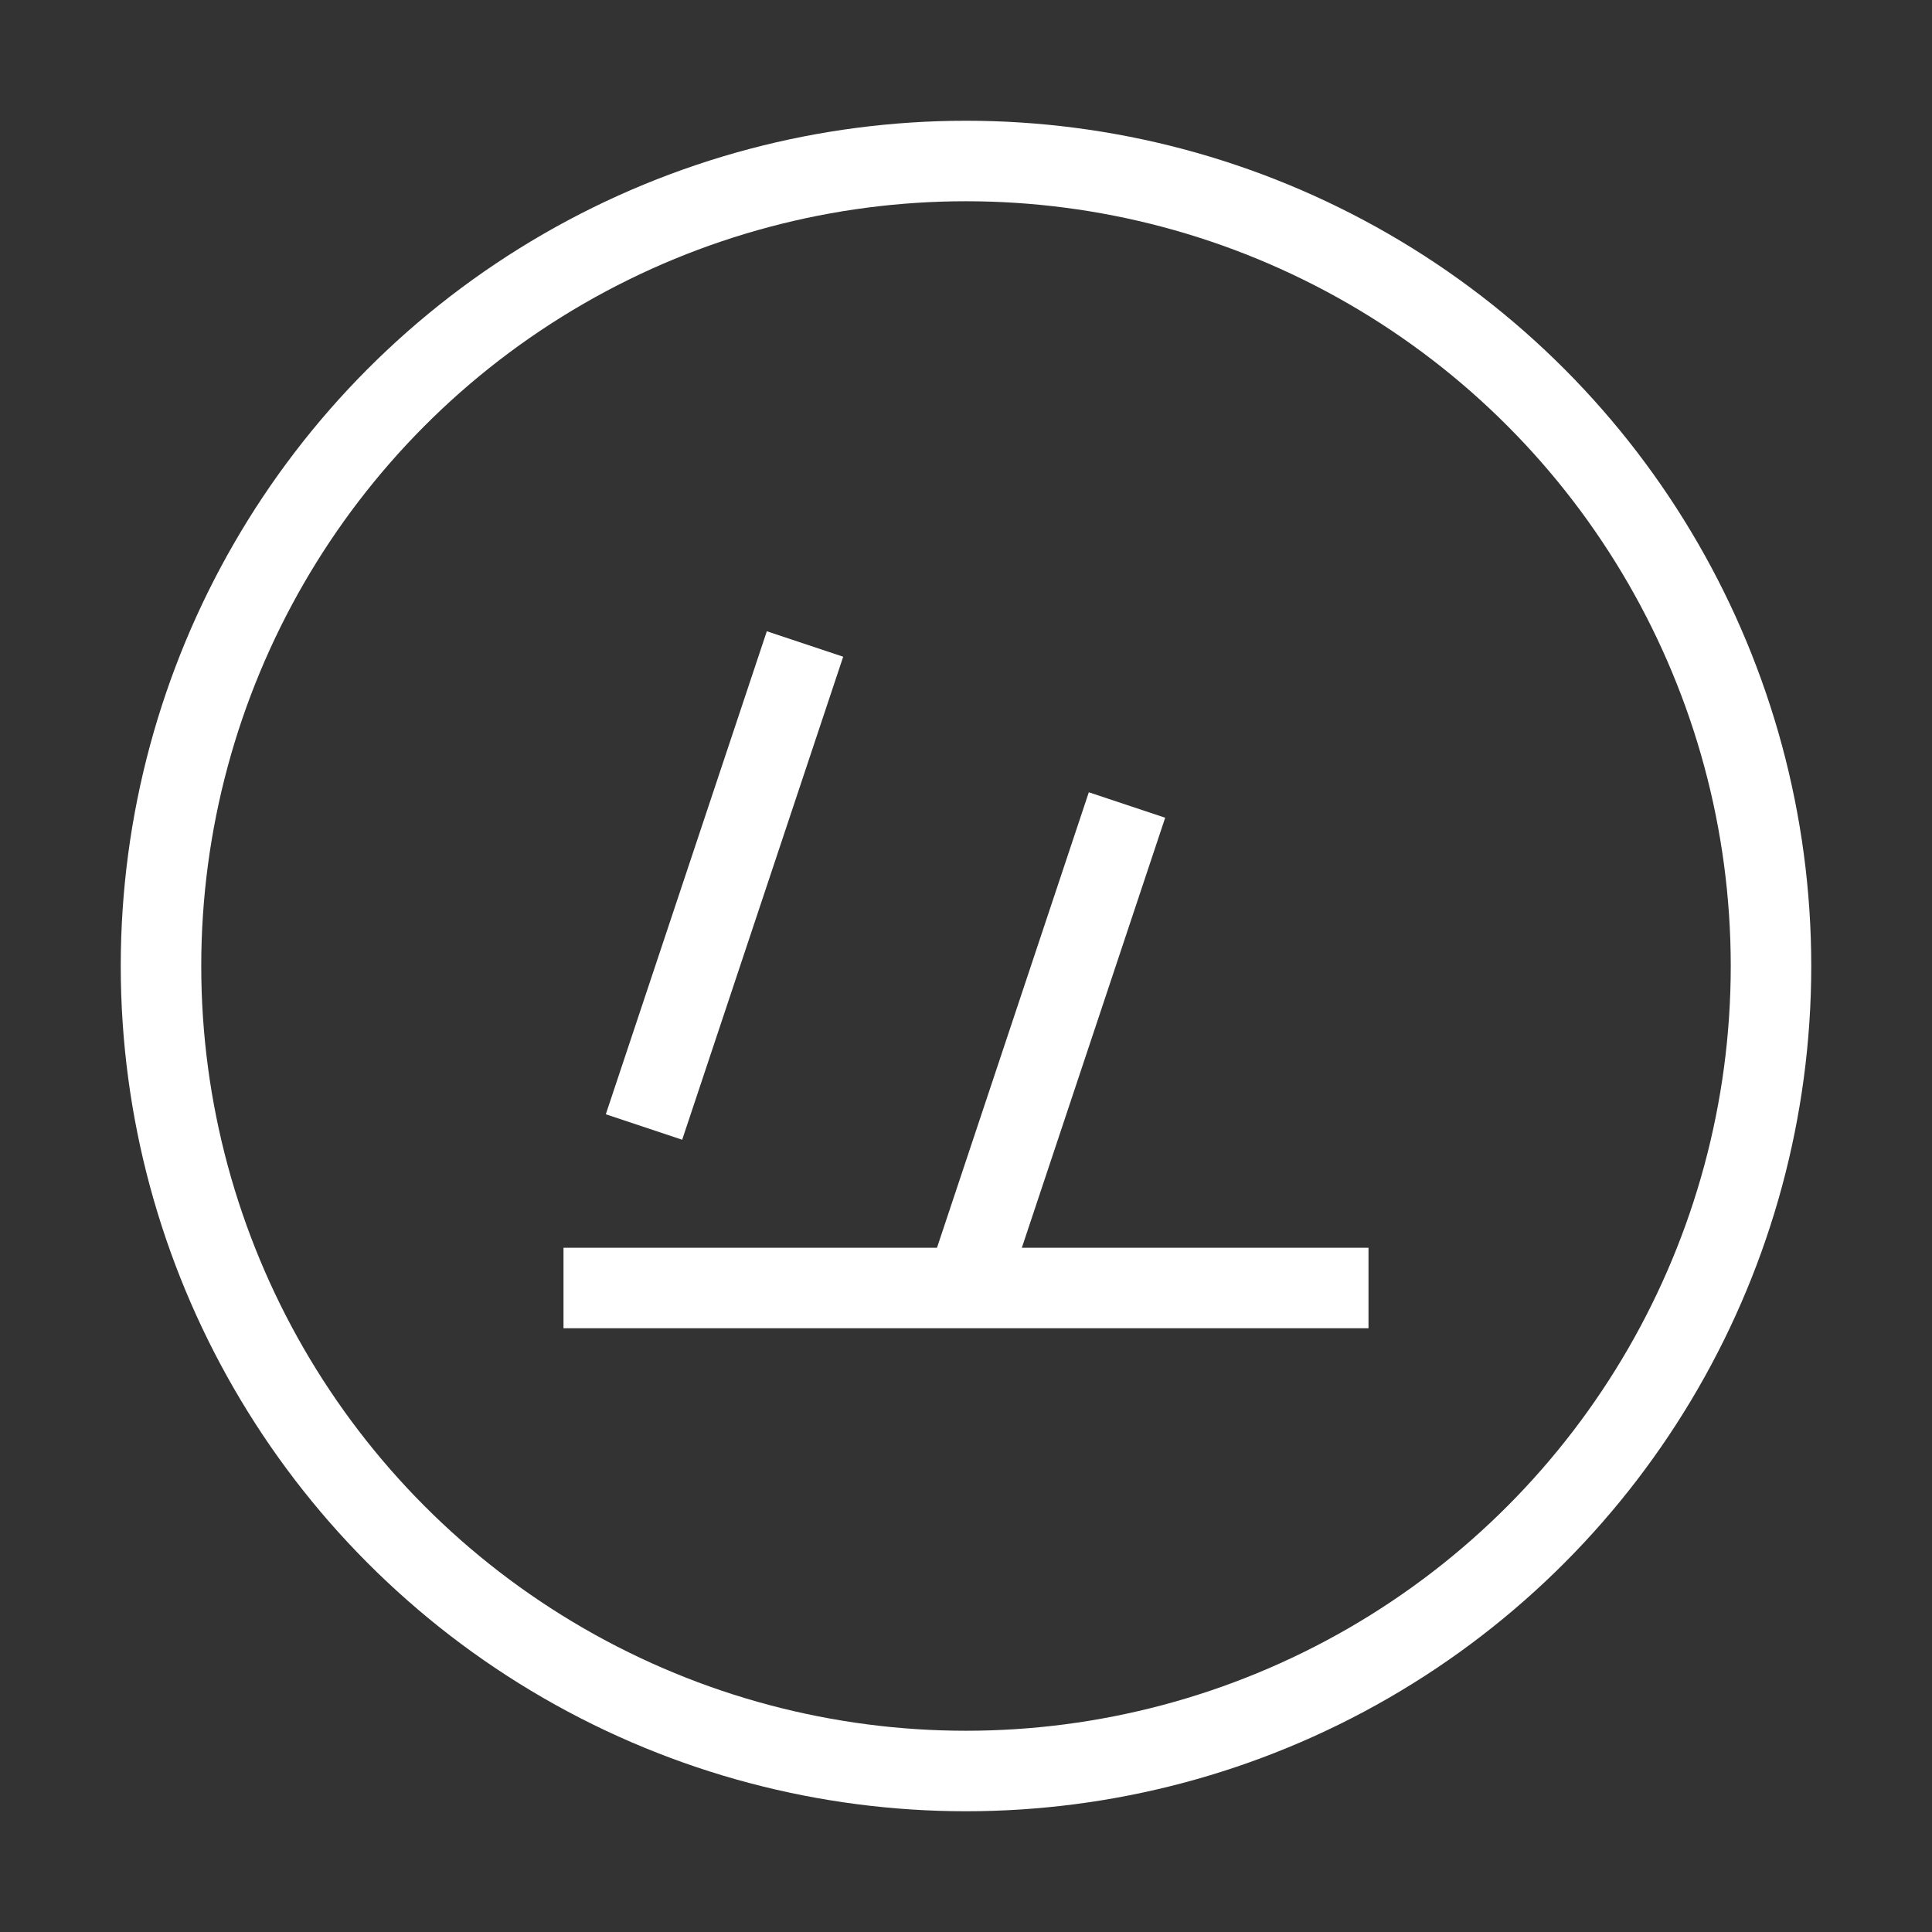 <?xml version="1.0" encoding="UTF-8"?>
<svg width="48" height="48" viewBox="0 0 48 48" fill="none" xmlns="http://www.w3.org/2000/svg">
<rect x="0" y="0" width="48" height="48" fill="#333333" stroke="none"/>
<circle cx="24" cy="24" r="20" stroke="white" stroke-width="2"/>
<path d="M16 28L20 16M24 32L28 20" stroke="white" stroke-width="2"/>
<path d="M14 32H34" stroke="white" stroke-width="2"/>
</svg>